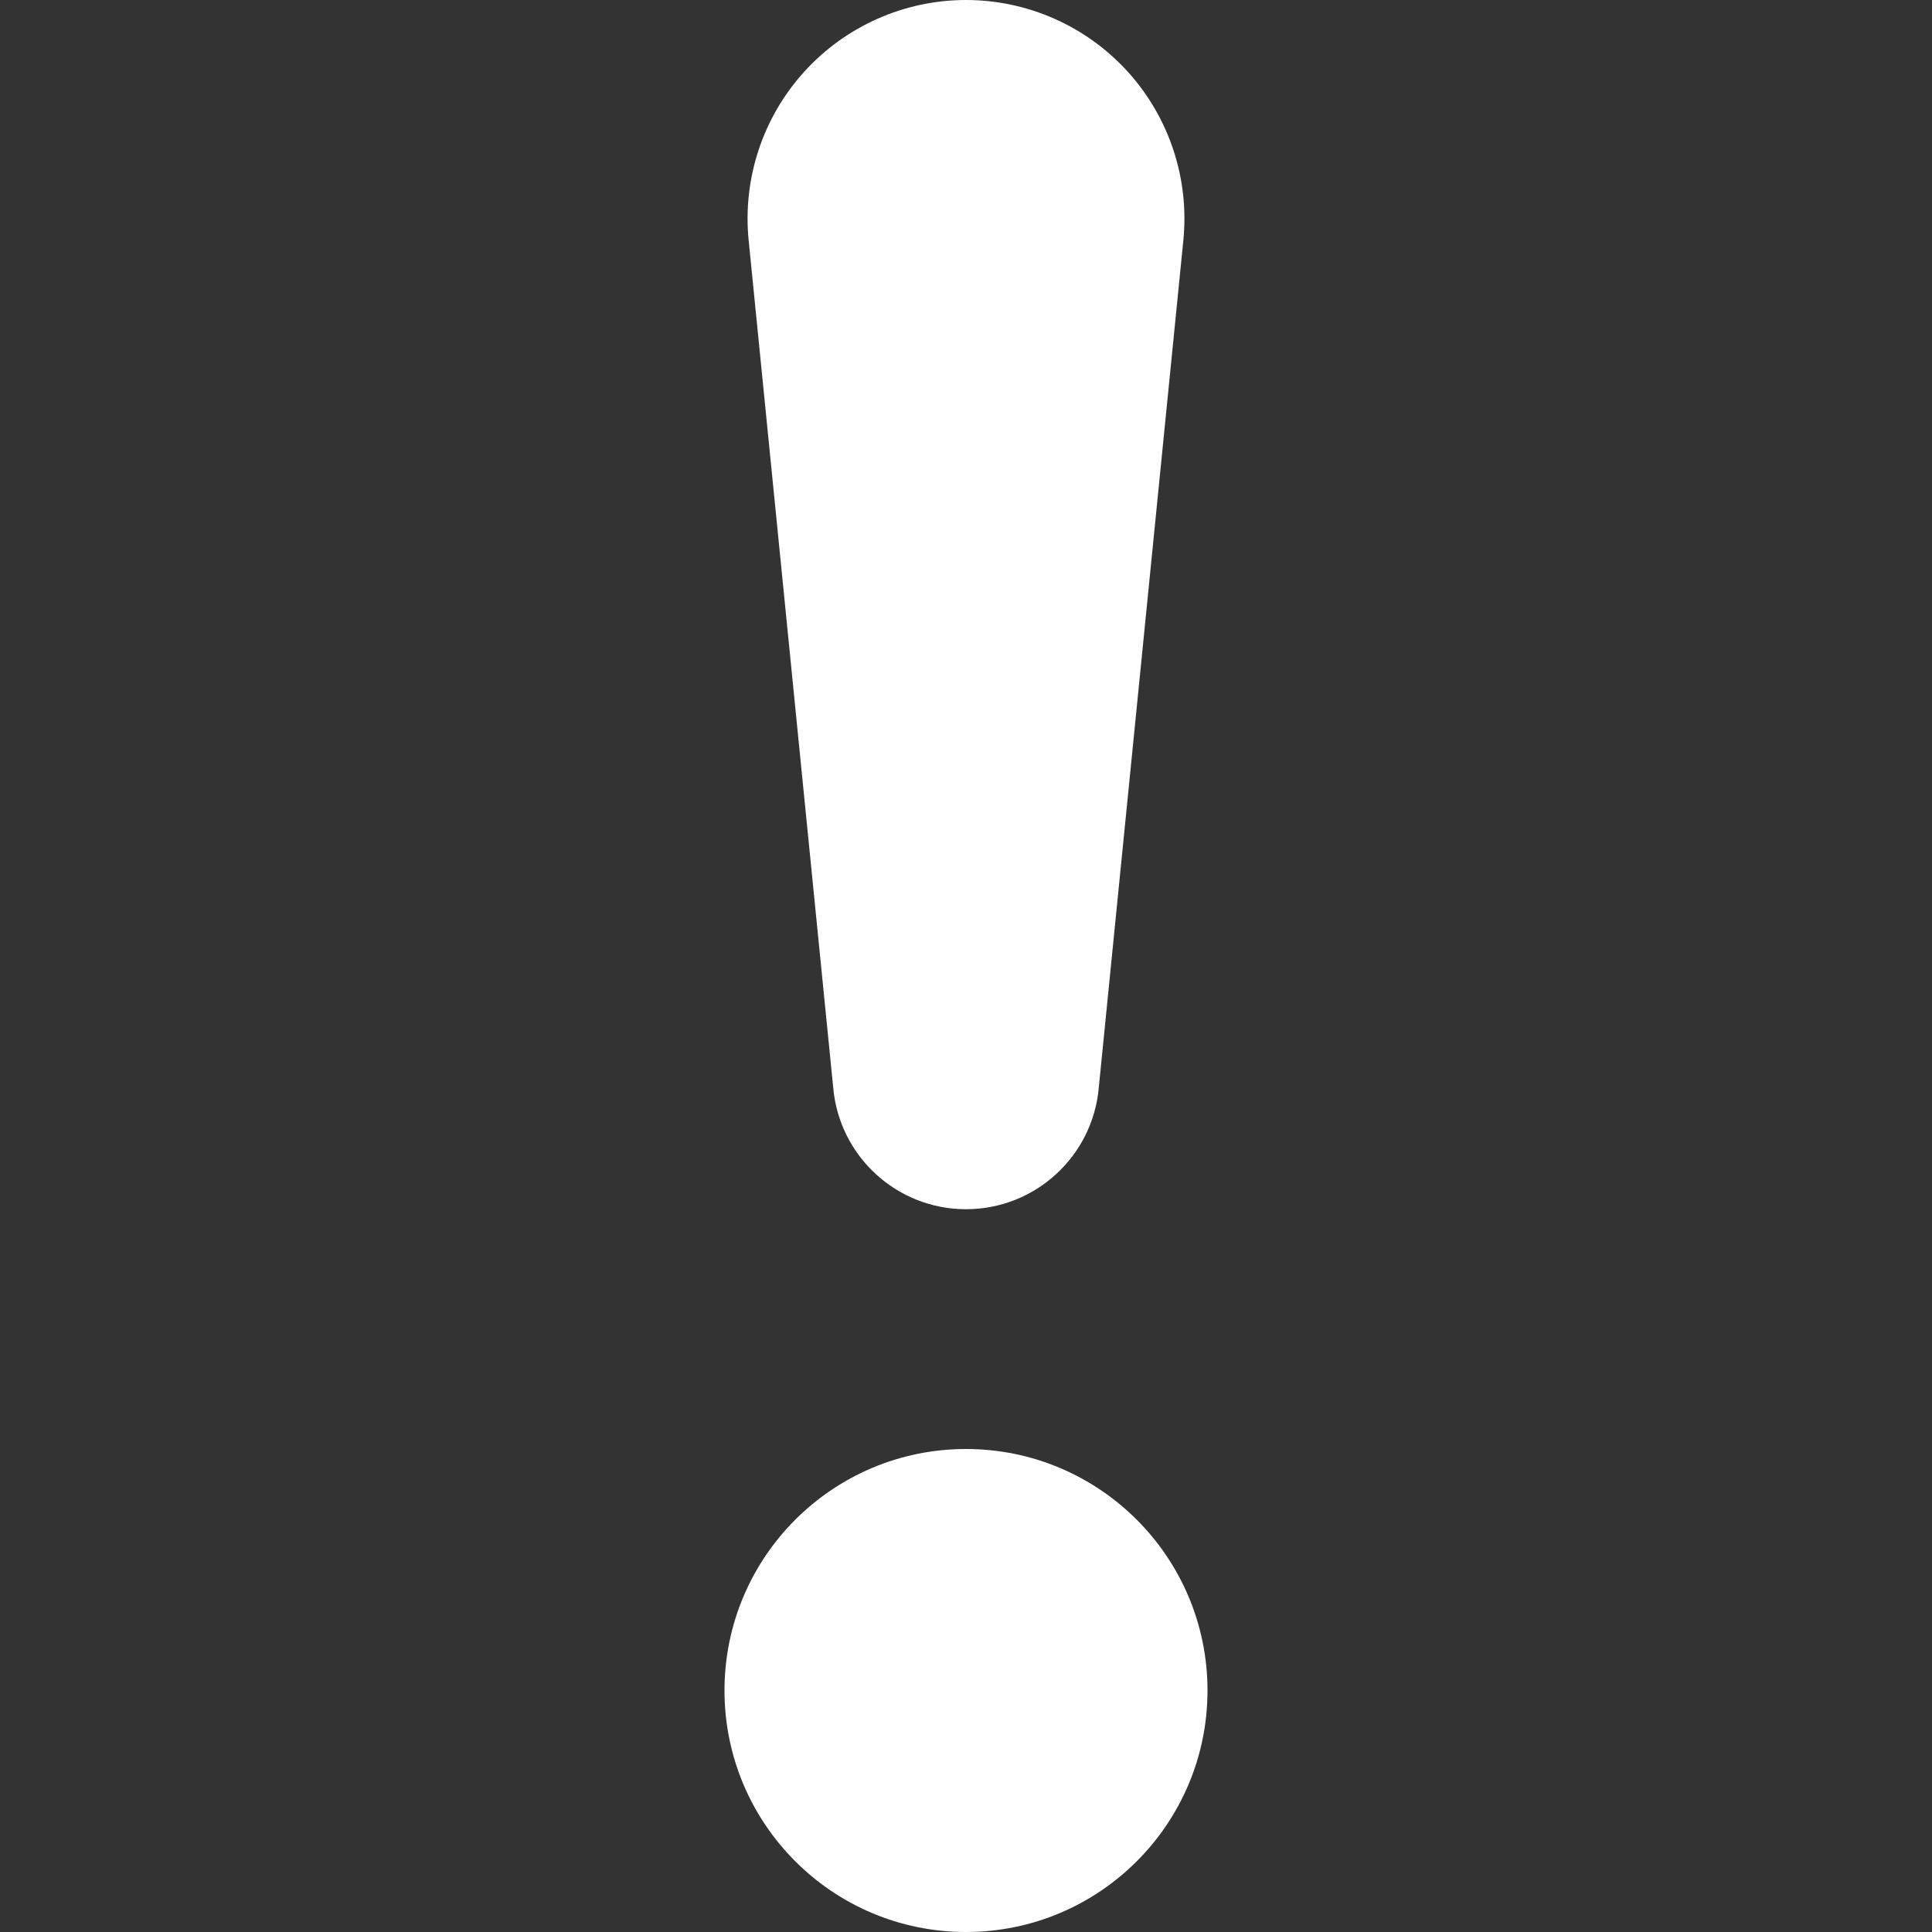 <svg xmlns="http://www.w3.org/2000/svg" viewBox="0 0 128 128">
    <rect x="0" y="0" width="128" height="128" fill="#333333" stroke="none"/>
    <path
        d=" M 64 0 C 59.91 0.002 56.013 1.734 53.269 4.766 C 50.526 7.8 49.194 11.851 49.6 15.92 L 55.2 72.032 C 55.59 76.602 59.413 80.114 64 80.114 C 68.587 80.114 72.41 76.602 72.8 72.032 L 78.4 15.92 C 78.806 11.851 77.474 7.8 74.731 4.766 C 71.987 1.734 68.09 0.002 64 0 Z "
        fill="rgb(255,255,255)" />
    <circle cx="64" cy="112" r="16" fill="rgb(255,255,255)" />
</svg>